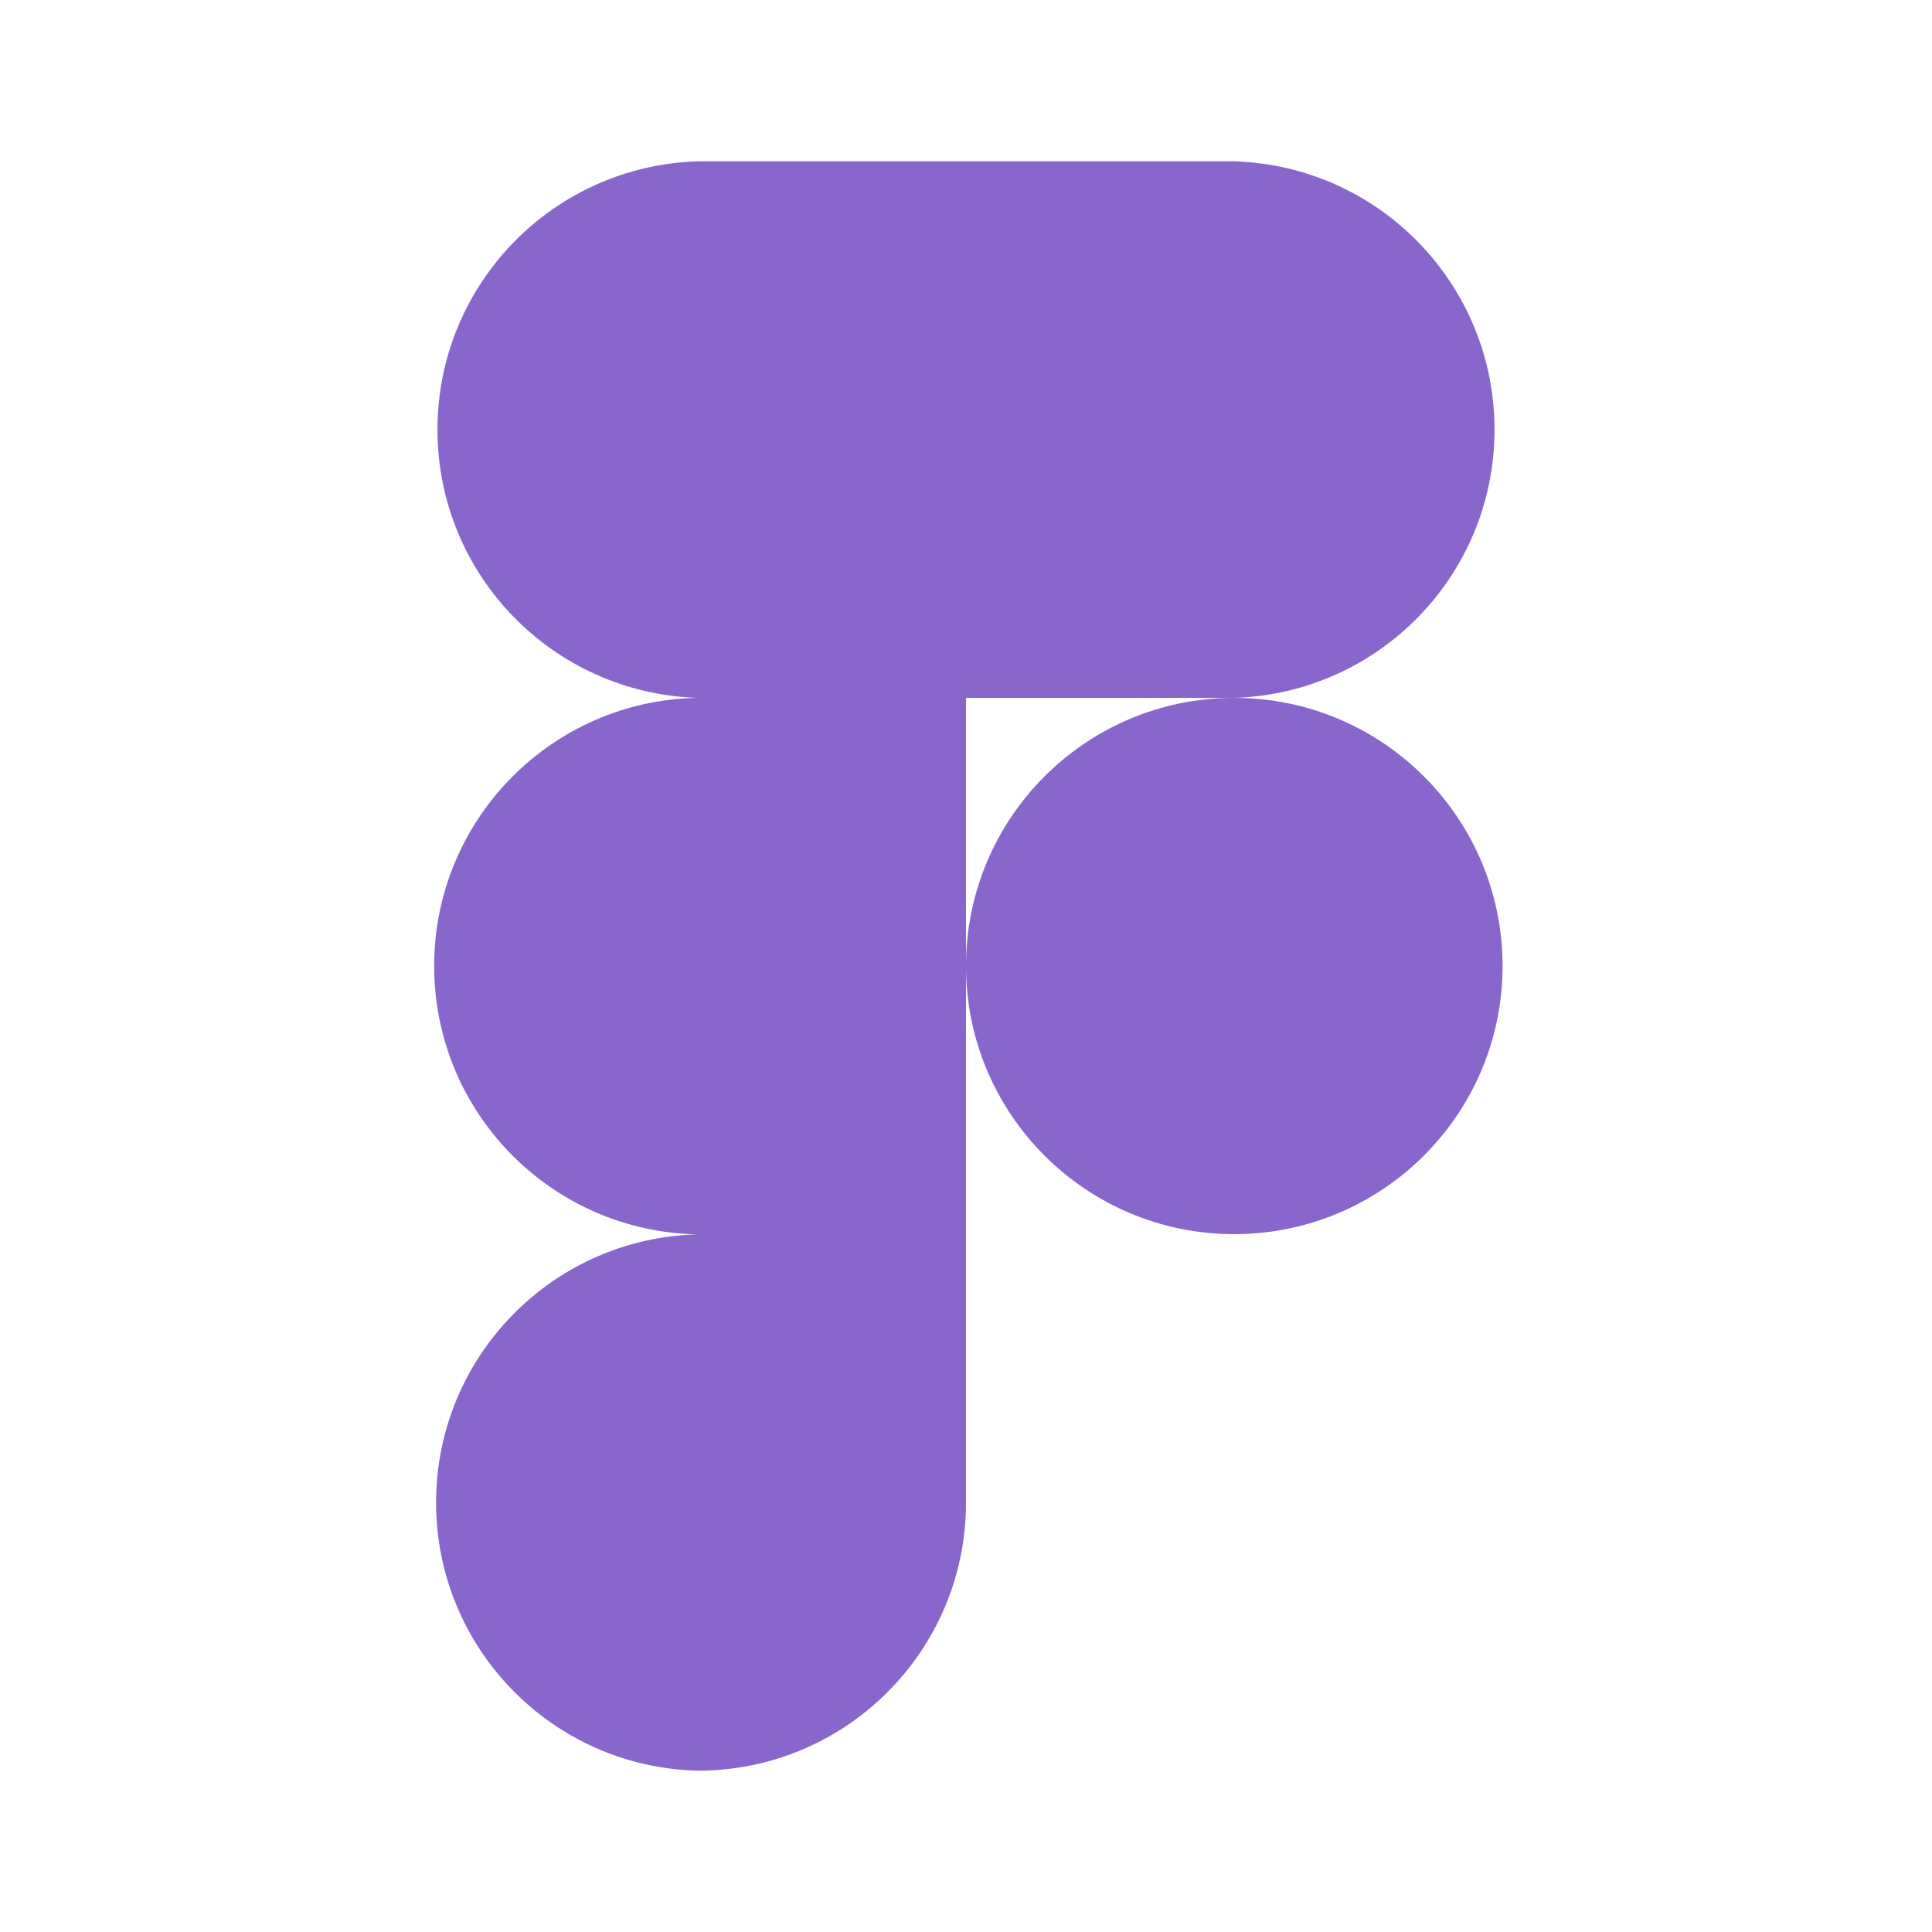 <?xml version="1.0" encoding="UTF-8"?>
<svg xmlns="http://www.w3.org/2000/svg" xmlns:xlink="http://www.w3.org/1999/xlink" width="32px" height="32px" viewBox="0 0 32 32" version="1.1">
<g id="surface1">
<path style=" stroke:none;fill-rule:nonzero;fill:rgb(53.333%,40%,80%);fill-opacity:1;" d="M 20.441 11.559 C 22.844 11.484 24.754 9.52 24.754 7.117 C 24.754 4.711 22.844 2.746 20.441 2.672 L 11.559 2.672 C 9.156 2.746 7.246 4.711 7.246 7.117 C 7.246 9.52 9.156 11.484 11.559 11.559 C 9.133 11.598 7.191 13.578 7.191 16 C 7.191 18.426 9.133 20.402 11.559 20.445 C 9.145 20.504 7.223 22.477 7.223 24.887 C 7.223 27.297 9.145 29.27 11.559 29.328 C 14.012 29.328 16 27.34 16 24.887 L 16 11.559 Z M 20.441 11.559 "/>
<path style=" stroke:none;fill-rule:nonzero;fill:rgb(53.333%,40%,80%);fill-opacity:1;" d="M 24.887 16 C 24.887 18.453 22.895 20.441 20.441 20.441 C 17.988 20.441 16 18.453 16 16 C 16 13.547 17.988 11.559 20.441 11.559 C 22.895 11.559 24.887 13.547 24.887 16 Z M 24.887 16 "/>
</g>
</svg>
